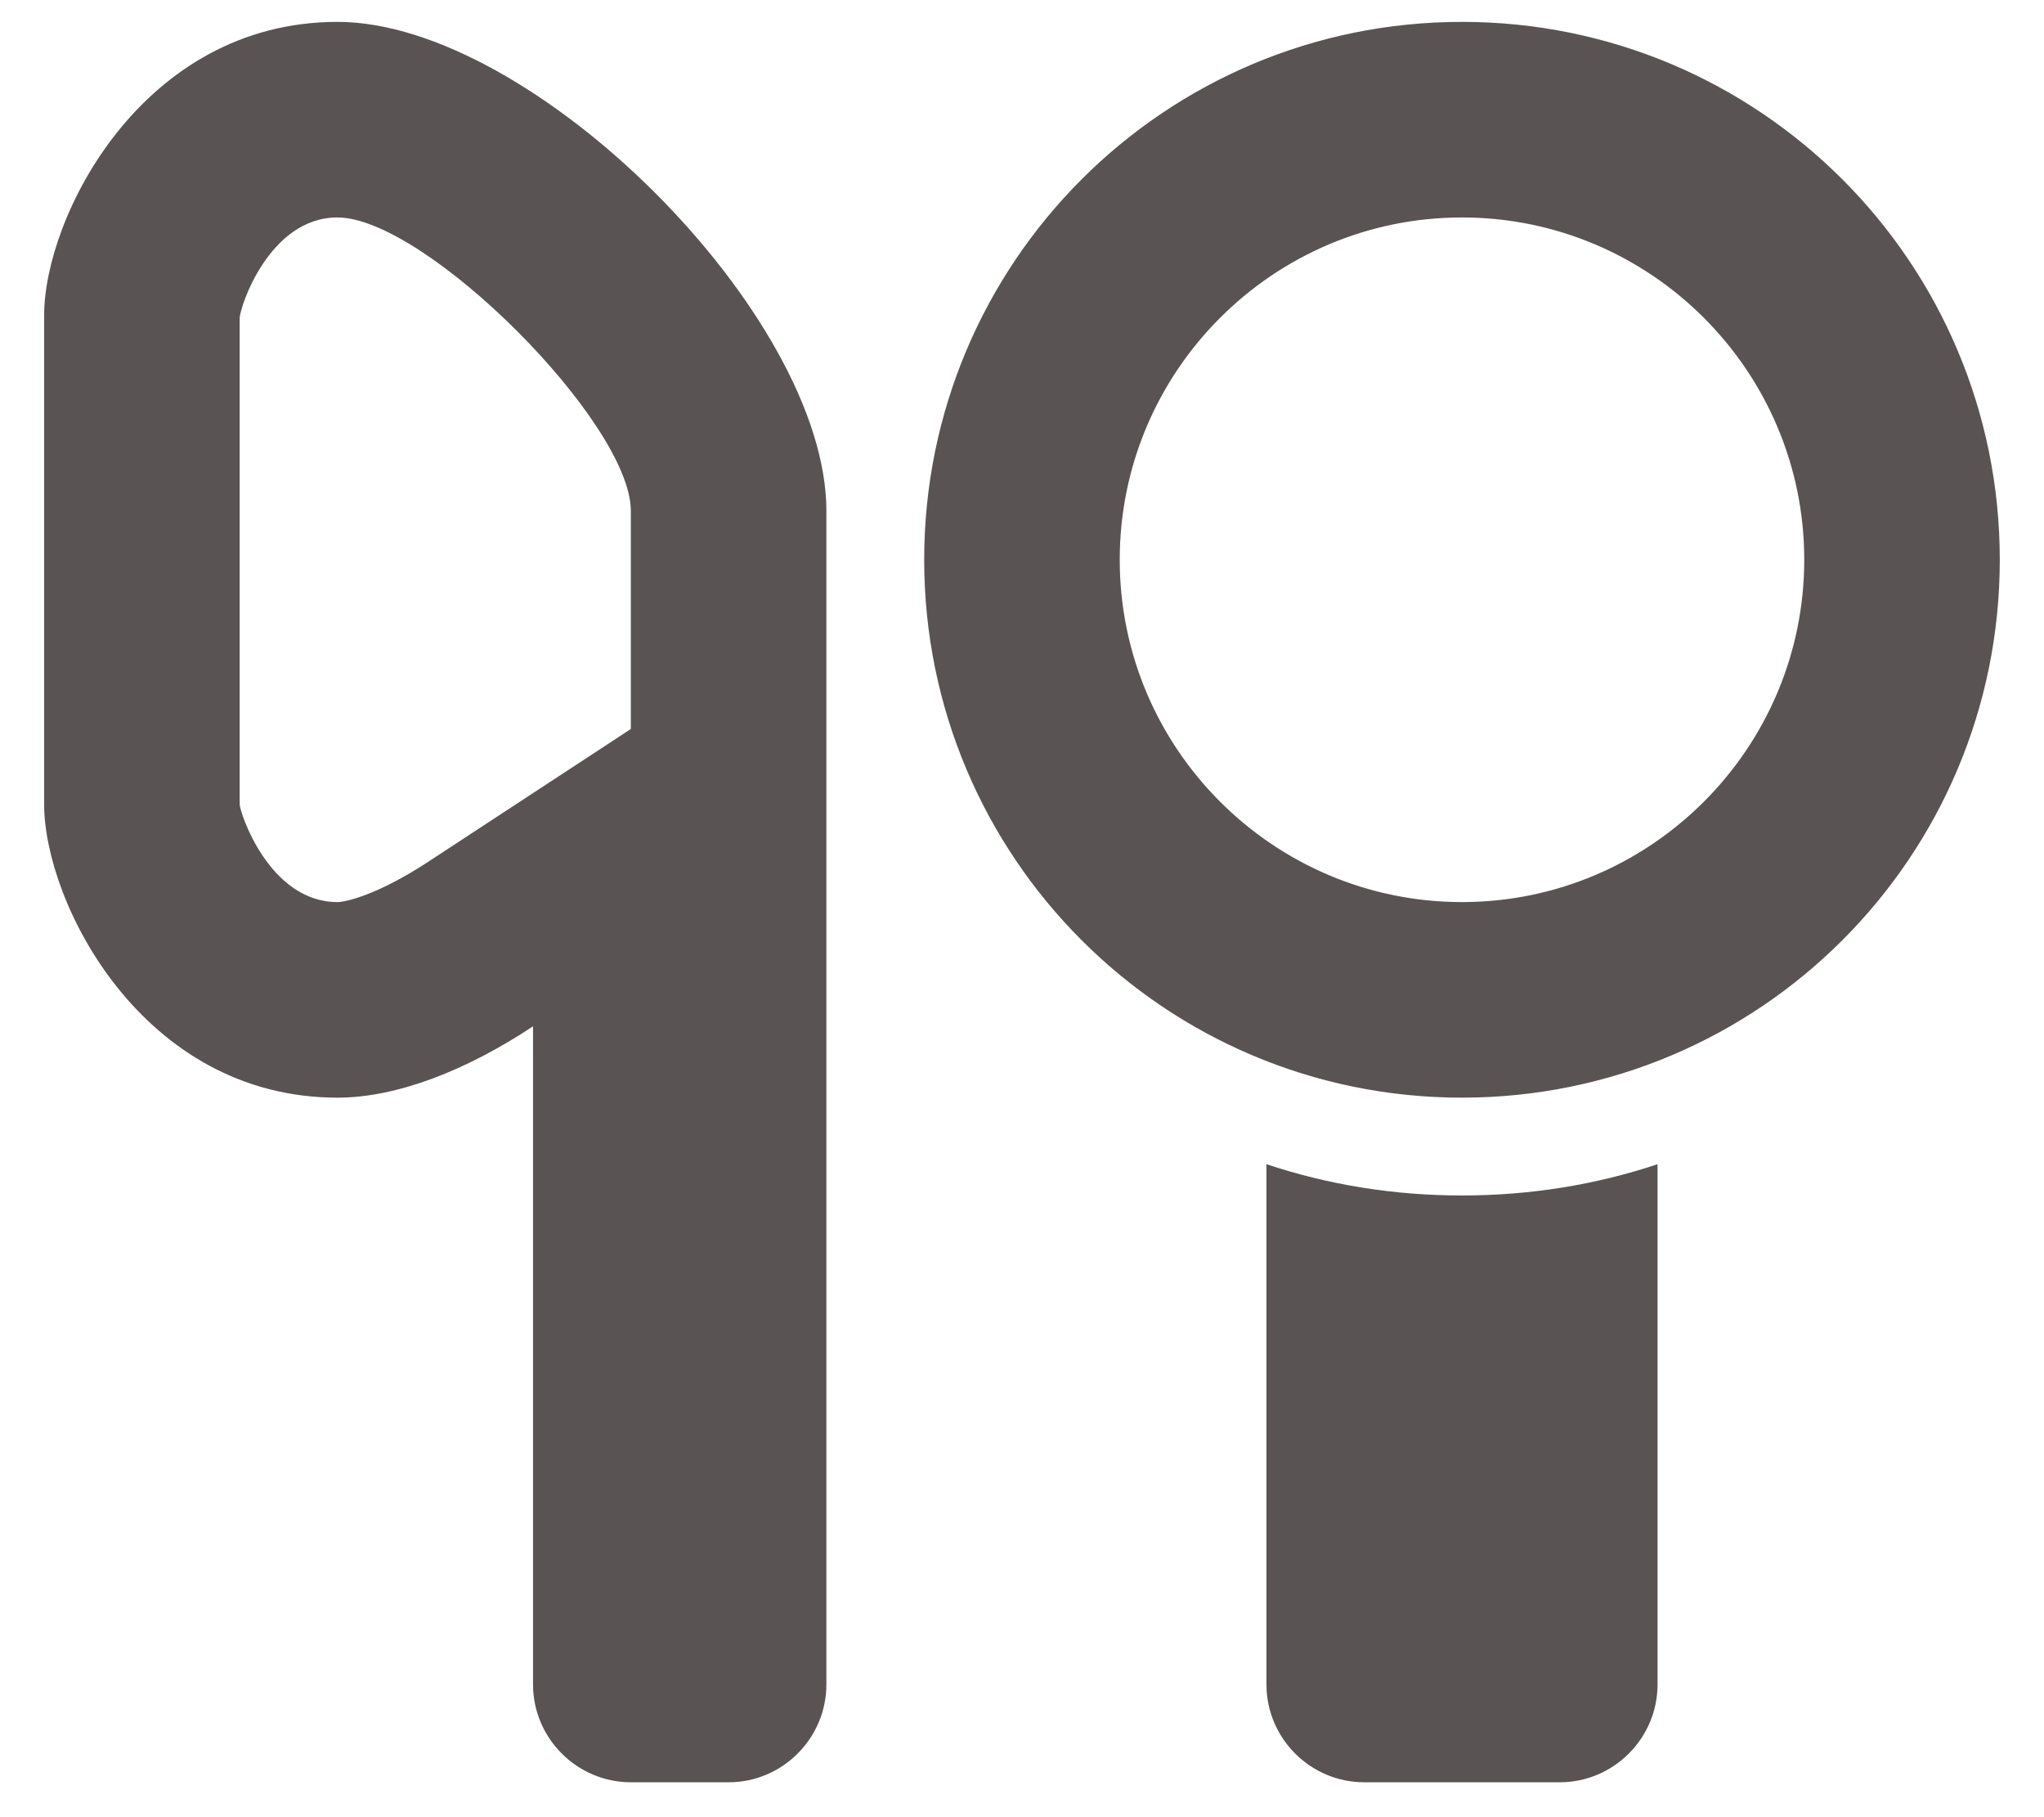 <svg width="27" height="24" viewBox="0 0 27 24" fill="none" xmlns="http://www.w3.org/2000/svg">
<path d="M4.458 0.289C1.875 0.289 0.583 2.872 0.583 4.164V10.622C0.583 11.914 1.875 14.497 4.458 14.497C5.246 14.497 6.163 14.136 7.041 13.555V22.247C7.041 22.958 7.623 23.539 8.333 23.539H9.625C10.335 23.539 10.916 22.958 10.916 22.247V6.747C10.916 4.164 7.041 0.289 4.458 0.289ZM8.333 9.628L5.633 11.397C4.975 11.824 4.561 11.914 4.458 11.914C3.554 11.914 3.166 10.726 3.166 10.622V4.203C3.166 4.061 3.554 2.872 4.458 2.872C5.621 2.872 8.333 5.585 8.333 6.747V9.628ZM19.312 15.789C20.216 15.789 21.082 15.647 21.895 15.376V22.247C21.895 22.958 21.314 23.539 20.604 23.539H18.02C17.31 23.539 16.729 22.958 16.729 22.247V15.376C17.543 15.647 18.408 15.789 19.312 15.789ZM19.312 0.289C15.386 0.289 12.208 3.467 12.208 7.393C12.208 11.32 15.386 14.497 19.312 14.497C23.239 14.497 26.416 11.32 26.416 7.393C26.416 3.467 23.239 0.289 19.312 0.289ZM19.312 11.914C16.819 11.914 14.791 9.886 14.791 7.393C14.791 4.9 16.819 2.872 19.312 2.872C21.805 2.872 23.833 4.9 23.833 7.393C23.833 9.886 21.805 11.914 19.312 11.914Z" fill="#5A5353"/>
</svg>
